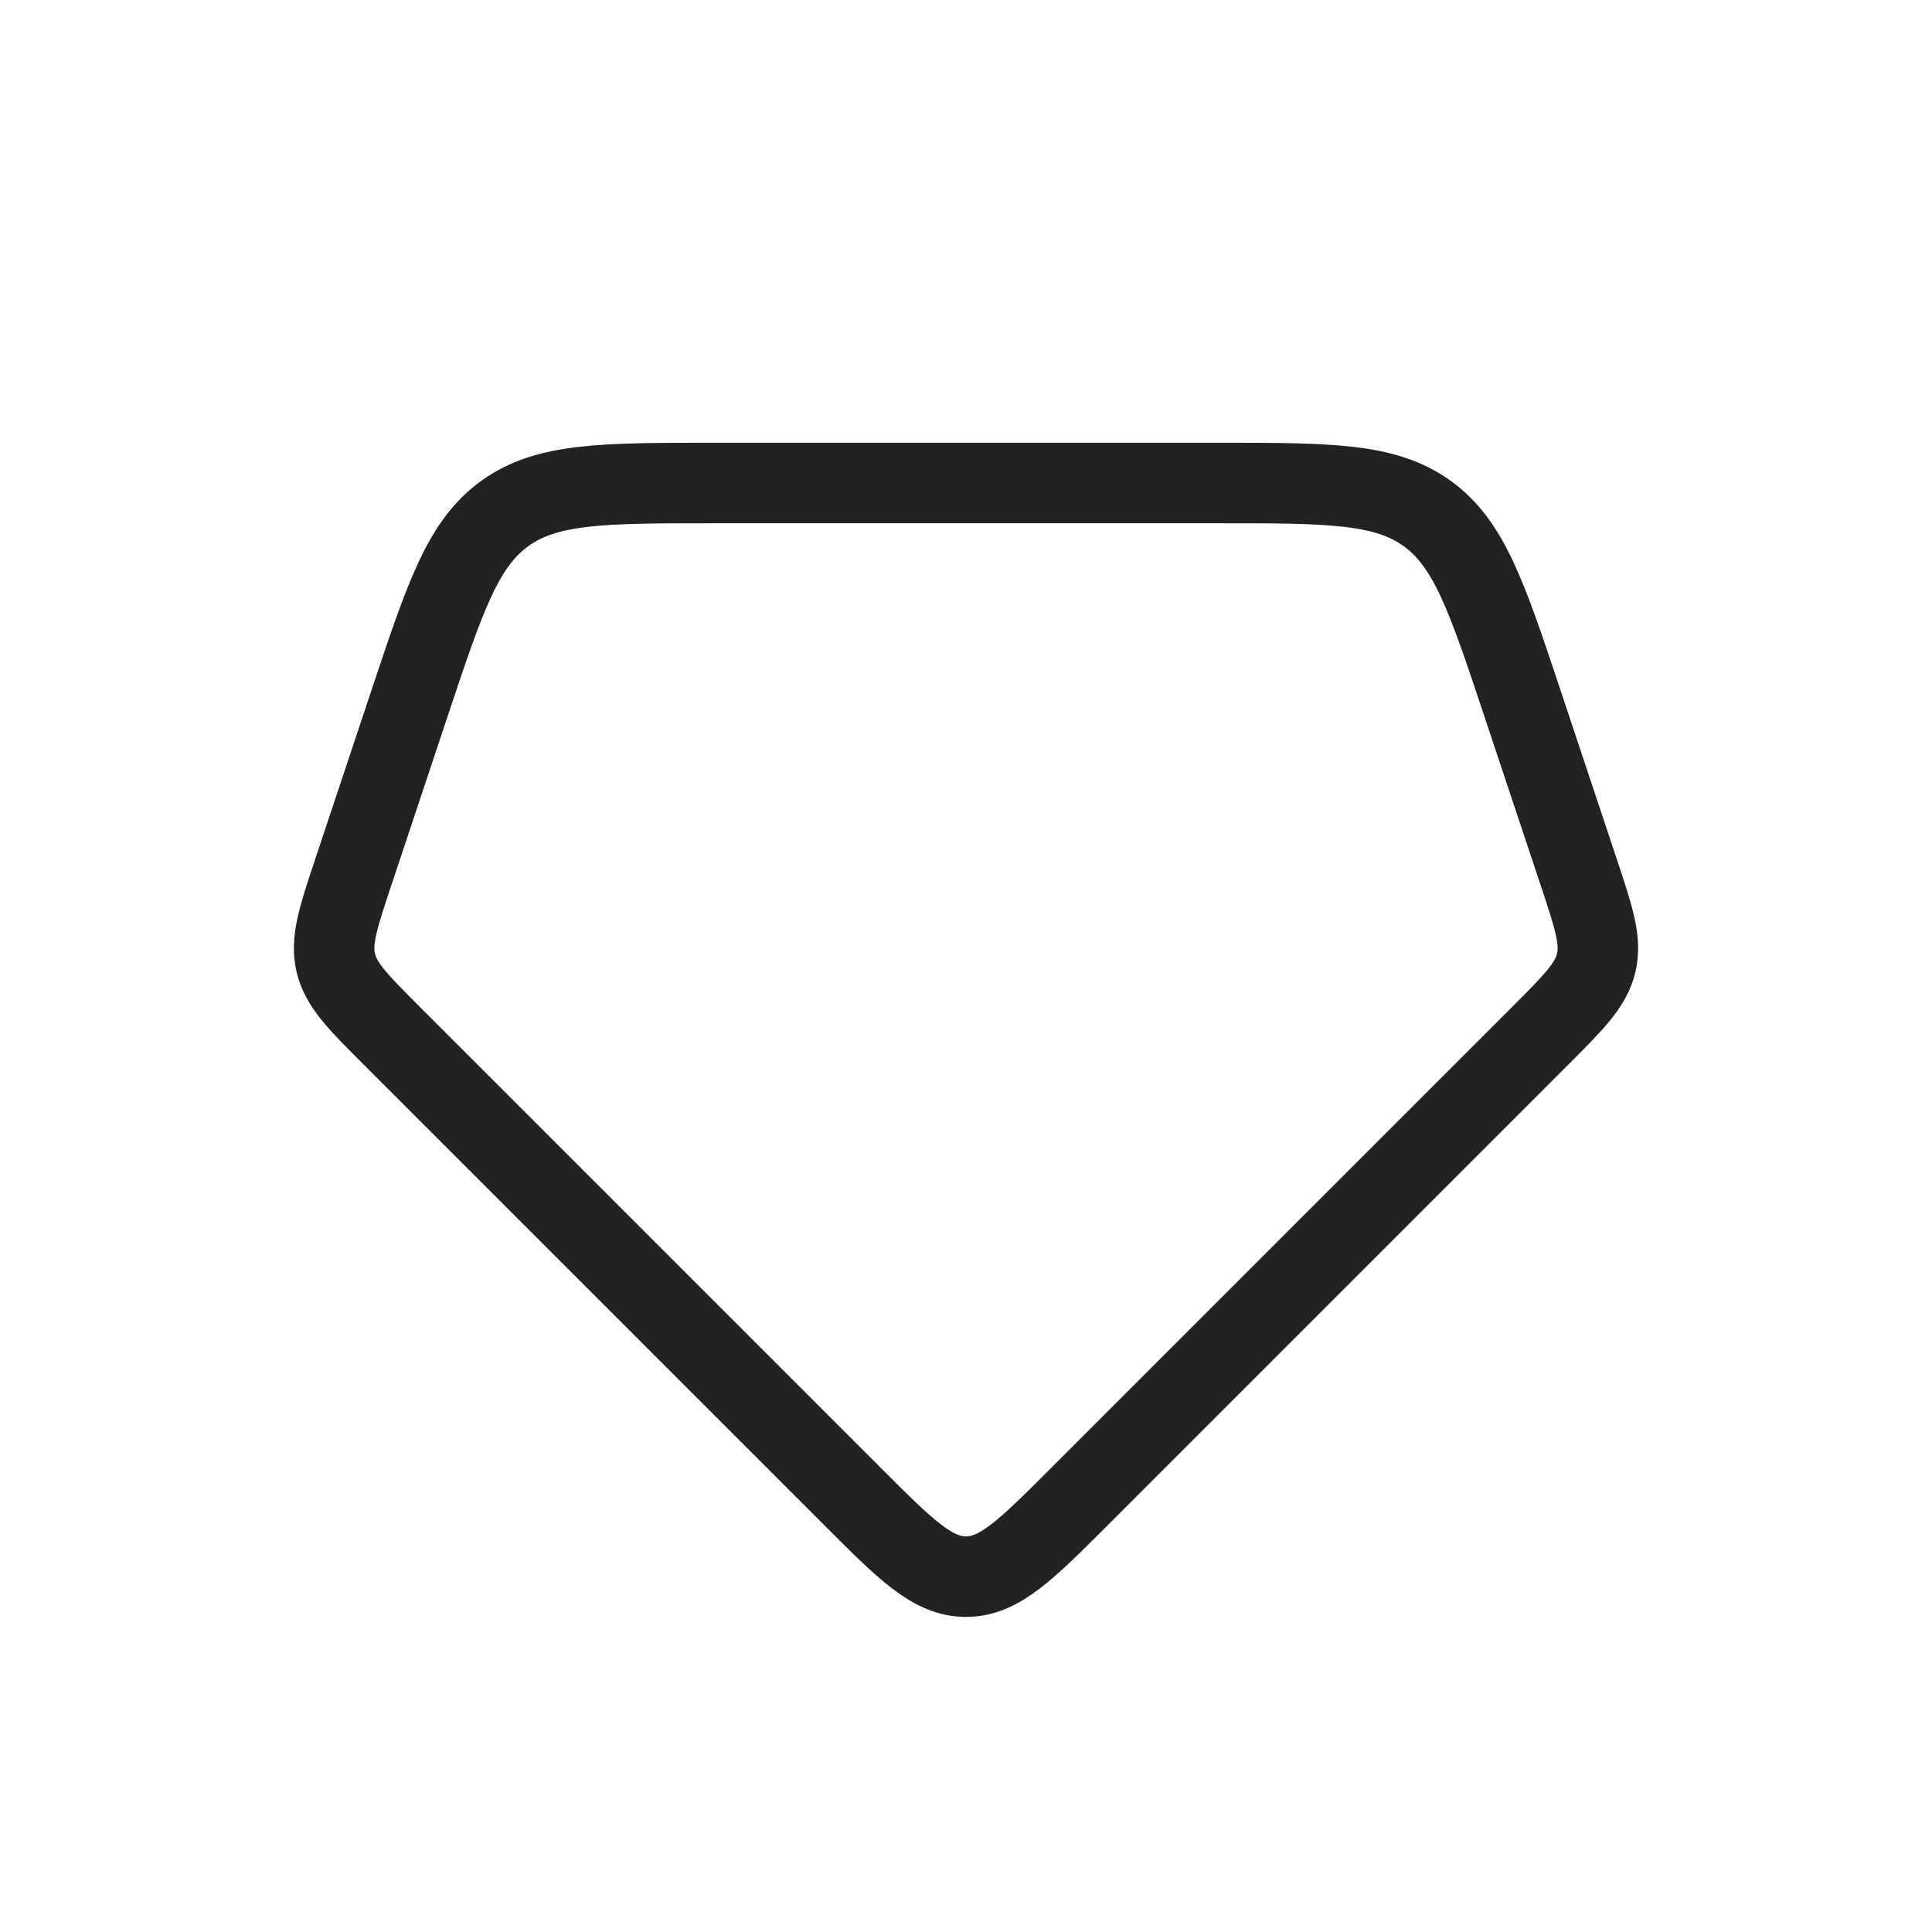 <svg width="48" height="48" viewBox="0 0 24 24" fill="none" xmlns="http://www.w3.org/2000/svg">
<path d="M4.874 12.874L10.586 18.586C11.252 19.253 11.586 19.586 12 19.586C12.414 19.586 12.748 19.253 13.414 18.586L19.126 12.874C19.551 12.449 19.764 12.236 19.829 11.96C19.894 11.683 19.799 11.398 19.609 10.827L18.912 8.735C18.472 7.415 18.252 6.755 17.728 6.378C17.204 6 16.508 6 15.117 6H8.883C7.492 6 6.796 6 6.272 6.378C5.748 6.755 5.528 7.415 5.088 8.735L4.391 10.827C4.201 11.398 4.106 11.683 4.171 11.96C4.236 12.236 4.449 12.449 4.874 12.874Z" stroke="#222222" stroke-linecap="round"/>
</svg>
